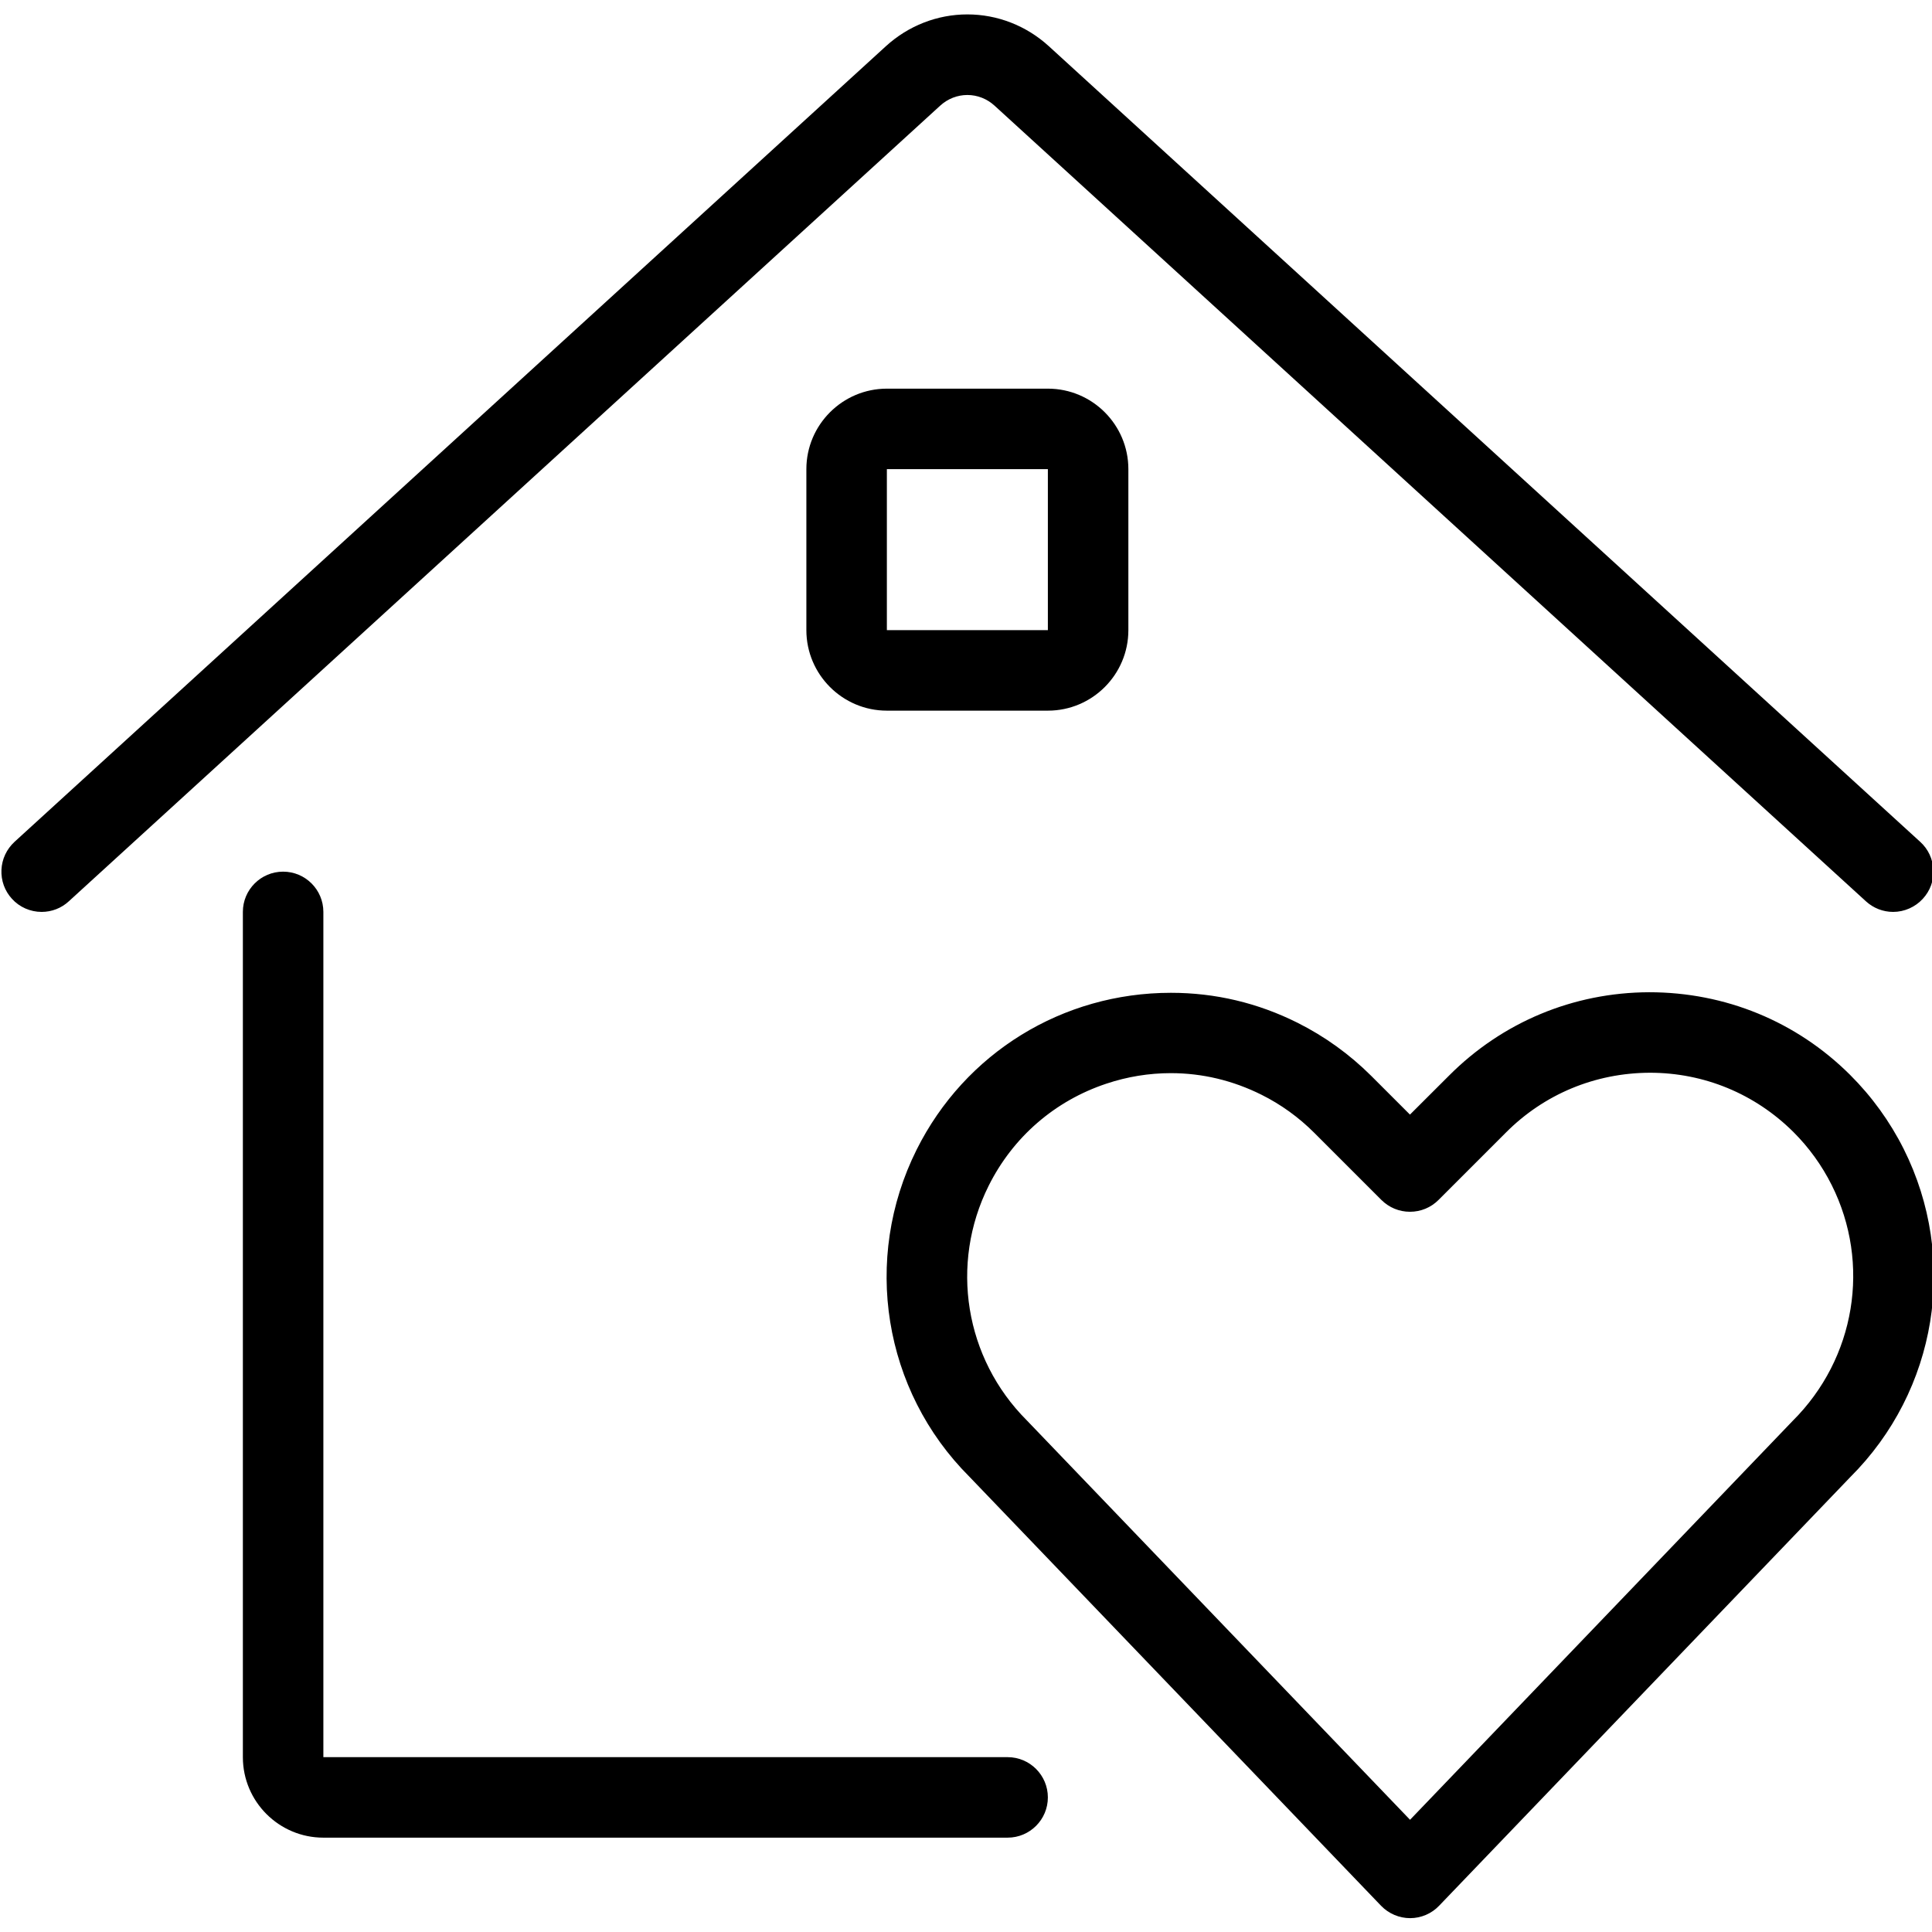 <?xml version="1.0" encoding="utf-8"?>
<!-- Generator: Adobe Illustrator 22.1.0, SVG Export Plug-In . SVG Version: 6.00 Build 0)  -->
<svg version="1.1" id="Light" xmlns="http://www.w3.org/2000/svg" xmlns:xlink="http://www.w3.org/1999/xlink" x="0px" y="0px"
	 viewBox="0 0 24 24" style="enable-background:new 0 0 24 24;" xml:space="preserve">
<g>
	<title>real-estate-action-house-heart</title>
	<path d="M4.017,22.828c-0.551,0-1-0.448-1-1v-10.5c0-0.276,0.224-0.5,0.5-0.5s0.5,0.224,0.5,0.5v10.5h8.5
		c0.276,0,0.5,0.224,0.5,0.5s-0.224,0.5-0.5,0.5H4.017z"/>
	<path d="M0.517,11.328c-0.14,0-0.275-0.059-0.369-0.163c-0.09-0.099-0.136-0.226-0.13-0.36c0.006-0.133,0.064-0.256,0.162-0.347
		l10.826-9.885c0.279-0.254,0.638-0.394,1.011-0.394c0.373,0,0.732,0.14,1.011,0.394l10.826,9.885
		c0.099,0.09,0.156,0.213,0.163,0.347s-0.04,0.261-0.131,0.36c-0.094,0.103-0.229,0.163-0.369,0.163
		c-0.125,0-0.245-0.047-0.337-0.131L12.354,1.312c-0.093-0.085-0.213-0.132-0.337-0.132c-0.124,0-0.244,0.047-0.337,0.132
		L0.854,11.197C0.762,11.282,0.642,11.328,0.517,11.328L0.517,11.328z"/>
	<path d="M11.017,8.828c-0.551,0-1-0.449-1-1v-2c0-0.551,0.449-1,1-1h2c0.552,0,1,0.449,1,1v2c0,0.551-0.448,1-1,1H11.017z
		 M11.017,7.828h2v-2h-2L11.017,7.828z"/>
	<path d="M17.517,23.828c-0.135,0-0.267-0.056-0.361-0.154l-5.115-5.331c-1.069-1.069-1.333-2.702-0.654-4.062
		c0.601-1.202,1.812-1.948,3.159-1.948c0.55,0,1.078,0.125,1.572,0.372c0.339,0.17,0.647,0.392,0.916,0.66l0.481,0.481l0.482-0.481
		c0.663-0.667,1.547-1.036,2.489-1.039c0.948,0,1.831,0.364,2.496,1.026c0.271,0.27,0.495,0.58,0.666,0.92
		c0.683,1.364,0.416,3.003-0.665,4.079l-5.106,5.323C17.784,23.772,17.652,23.828,17.517,23.828z M14.544,13.331
		c-0.271,0-0.541,0.044-0.801,0.131c-0.64,0.213-1.159,0.663-1.461,1.267c-0.487,0.974-0.297,2.145,0.473,2.915l4.761,4.962
		l4.753-4.955c0.781-0.777,0.974-1.953,0.485-2.93c-0.123-0.245-0.283-0.467-0.477-0.66c-0.477-0.474-1.109-0.735-1.781-0.735
		c-0.682,0.002-1.316,0.267-1.791,0.745l-0.836,0.836c-0.094,0.094-0.22,0.146-0.354,0.146s-0.259-0.052-0.354-0.146l-0.835-0.835
		c-0.192-0.192-0.413-0.352-0.656-0.473C15.315,13.422,14.936,13.331,14.544,13.331z"/>
</g>
</svg>
